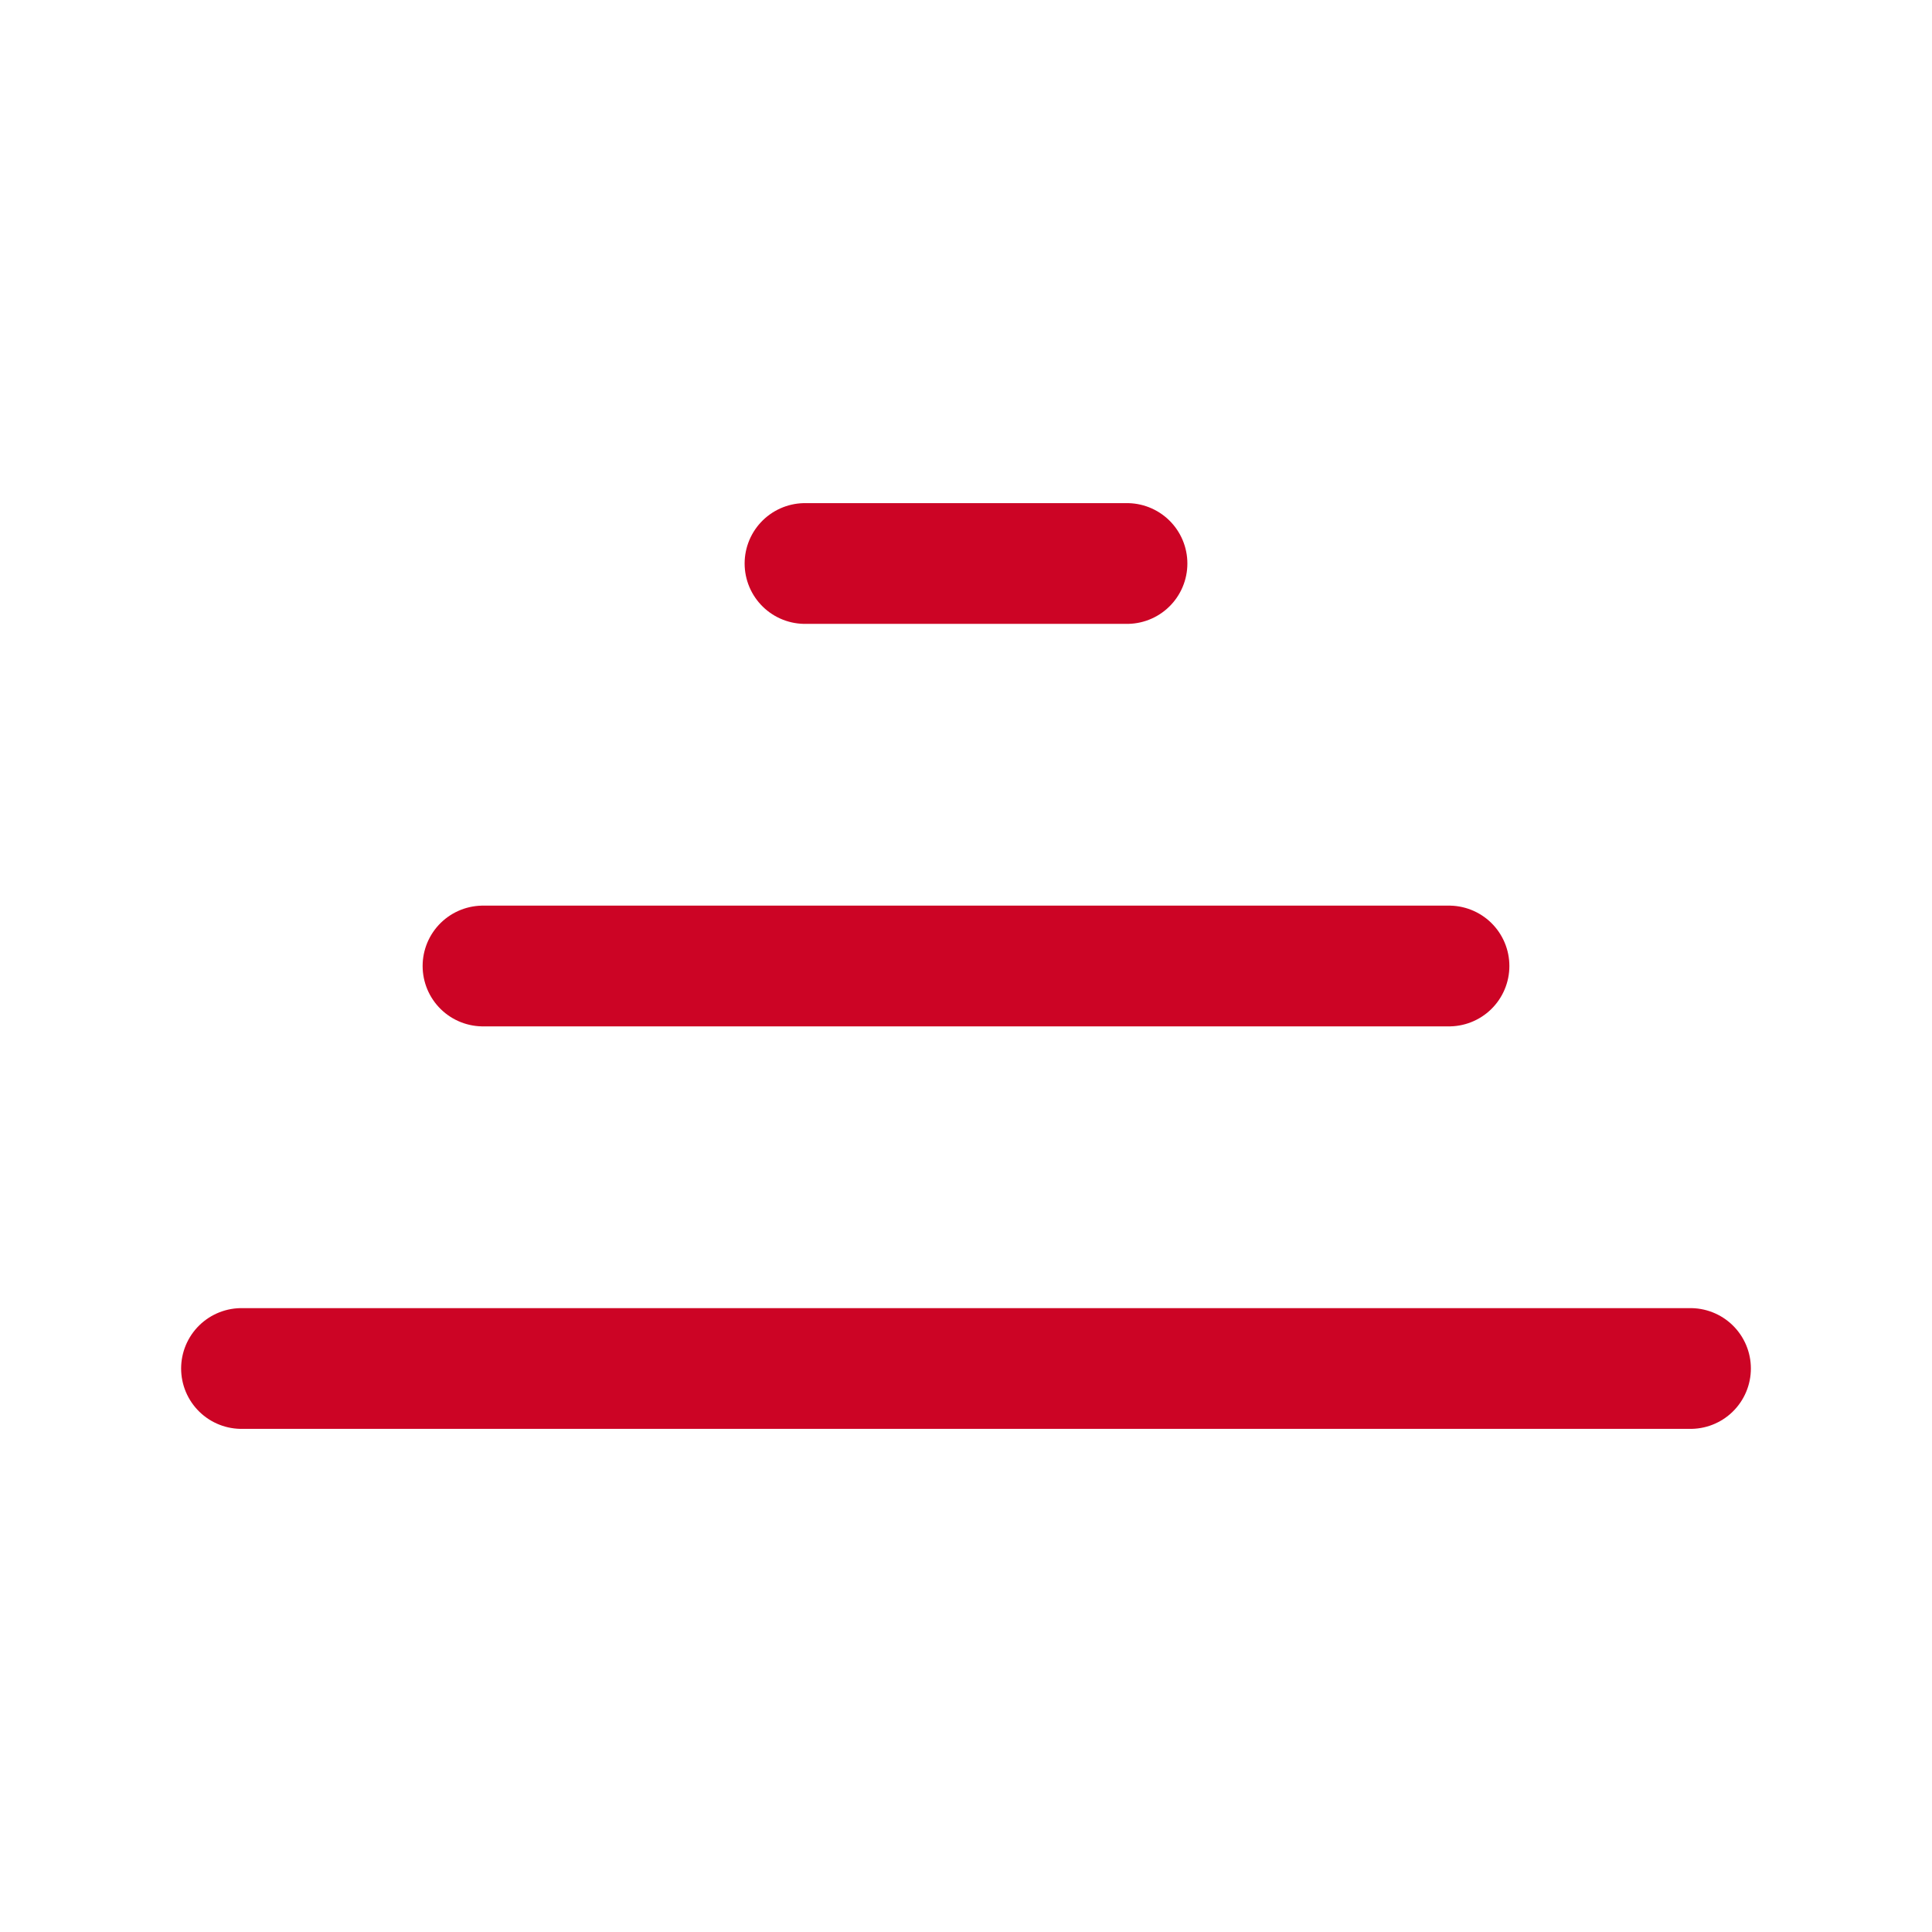 <svg role="img" xmlns="http://www.w3.org/2000/svg" width="48px" height="48px" viewBox="0 0 24 24" aria-labelledby="stackIconTitle stackIconDesc" stroke="#cc0425" stroke-width="1.5" stroke-linecap="round" stroke-linejoin="round" fill="none" color="#cc0425"> <title id="stackIconTitle">Stack</title> <desc id="stackIconDesc">Icon of a few items put in a vertical stack</desc> <path d="M10 7L14 7M6 12L18 12M3 17L21 17"/> </svg>